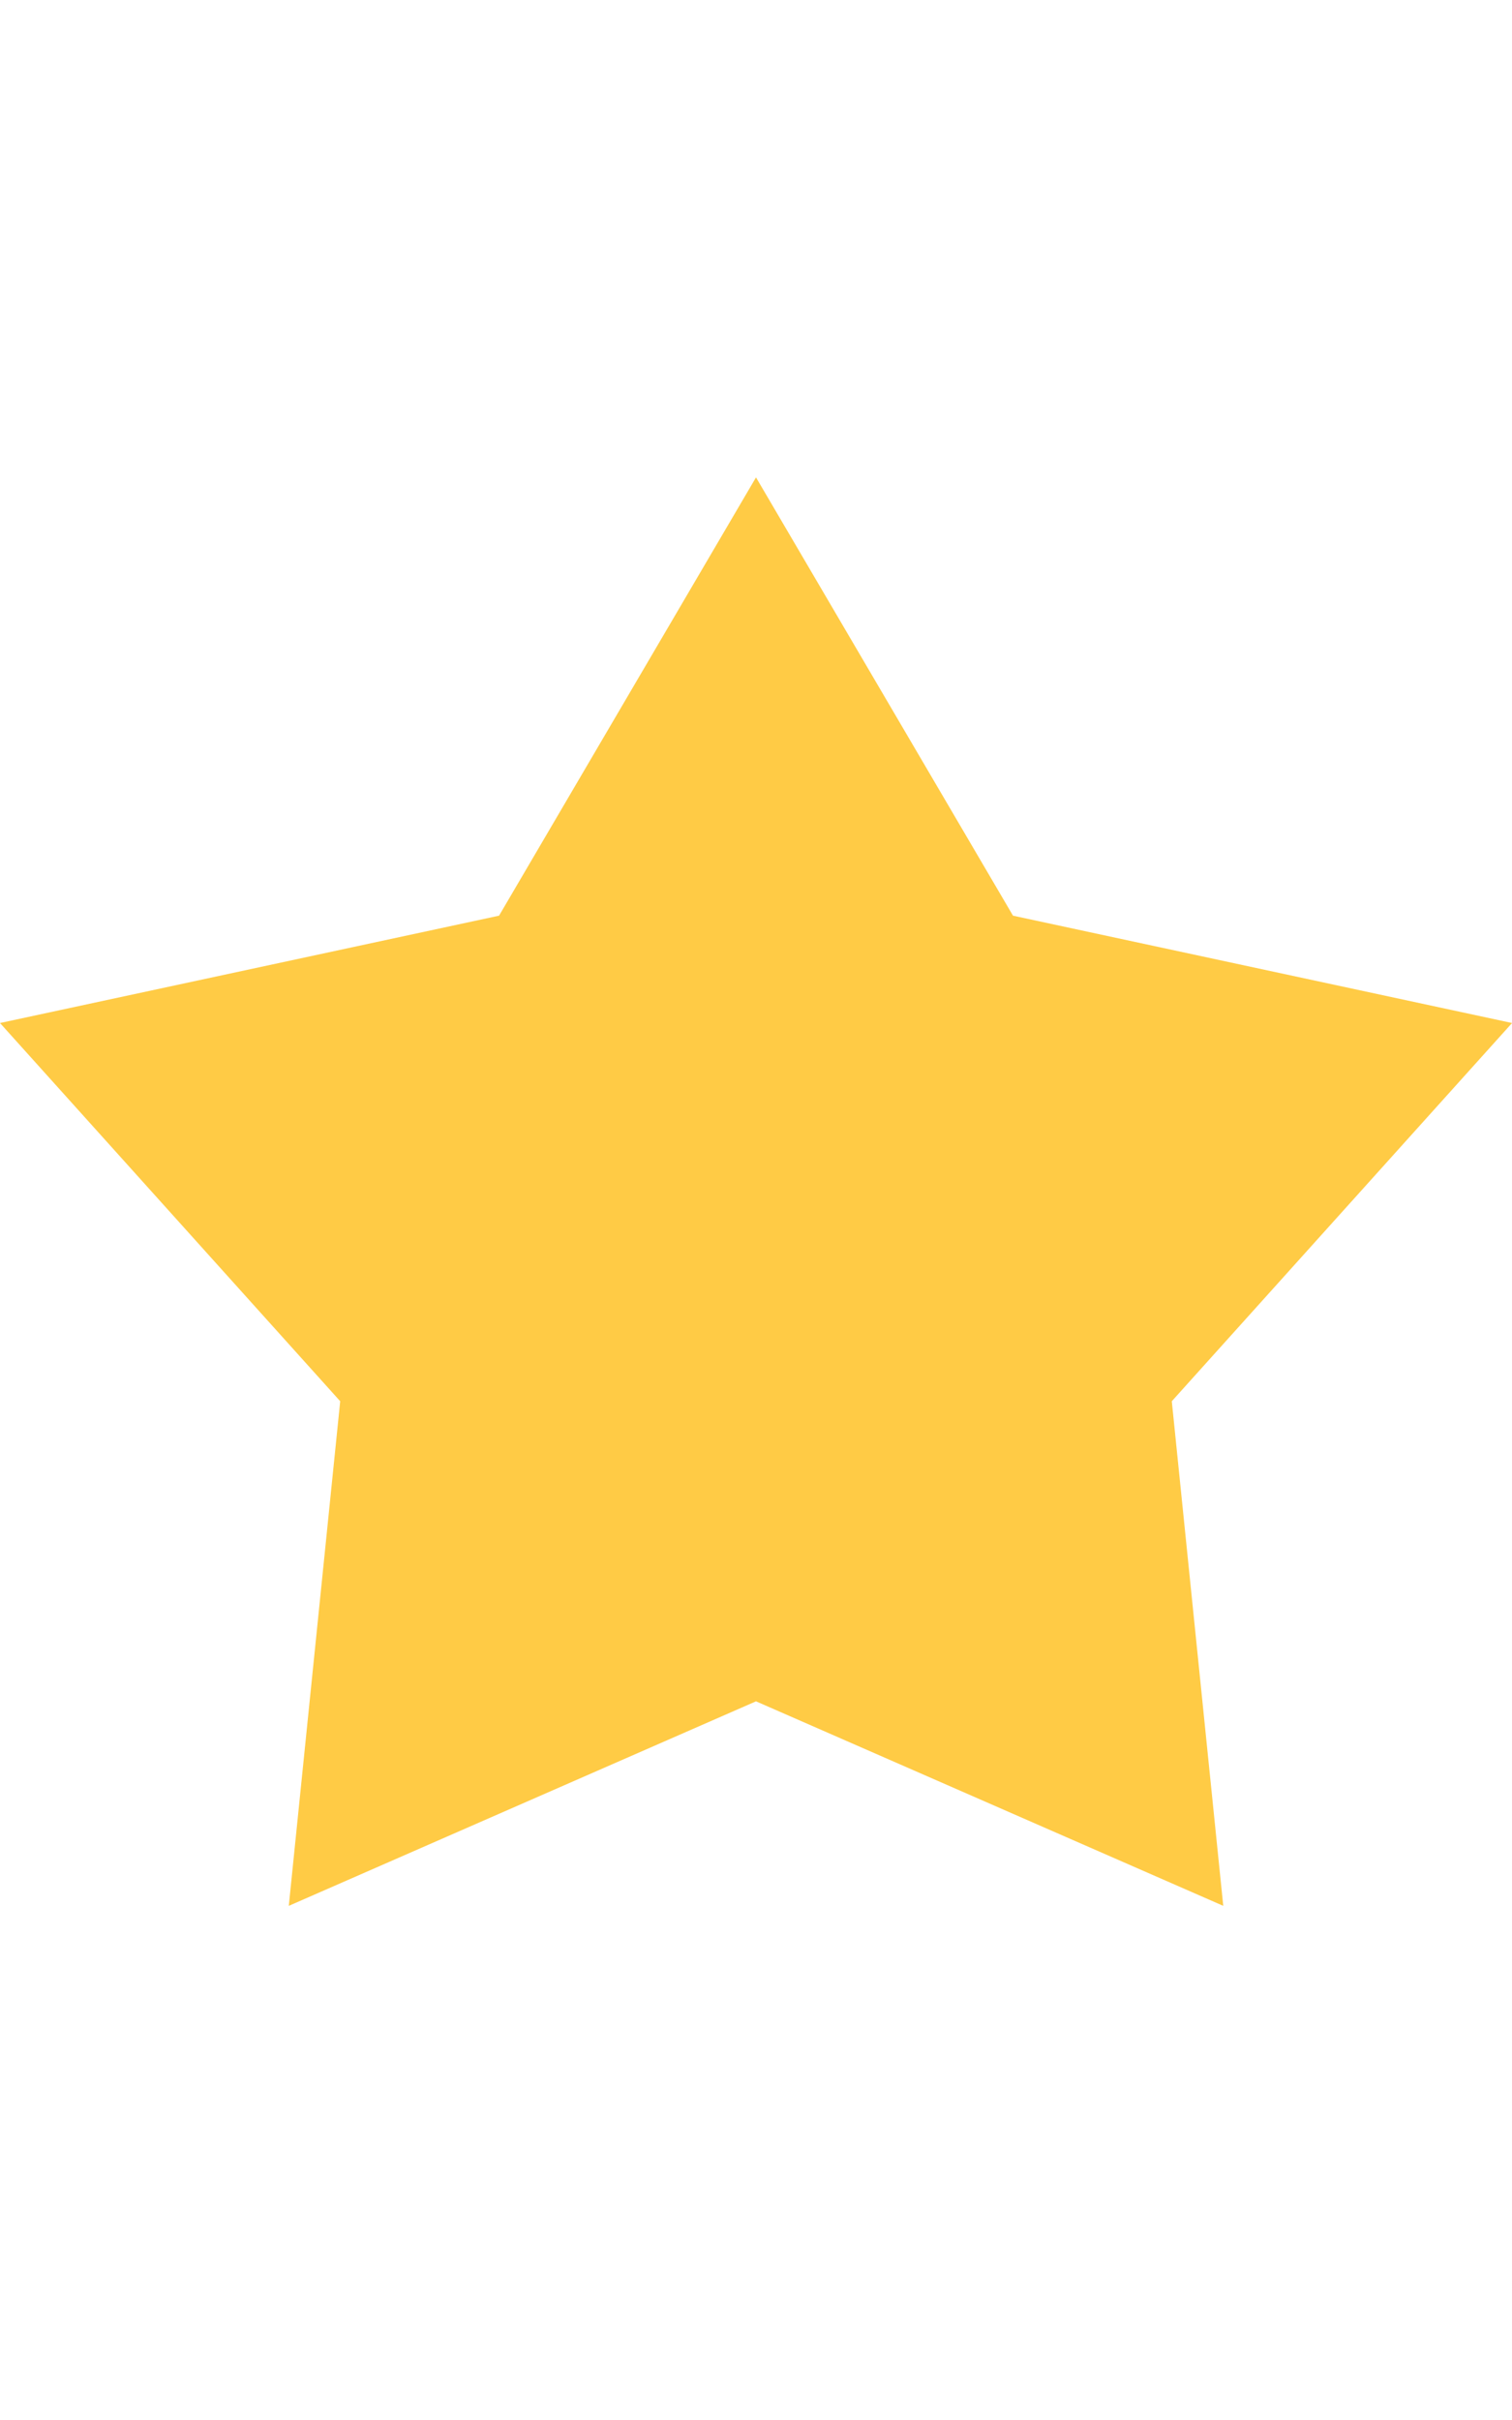 <svg width="20px" viewBox="0 -0.5 32 32" fill="none" xmlns="http://www.w3.org/2000/svg">
    <path
        d="M16 0L21.439 9.273L32.001 11.544L24.8 19.546L25.889 30.222L16 25.895L6.112 30.222L7.2 19.546L0 11.544L10.562 9.273L16 0Z"
        fill="#FFCB45" />
</svg>
